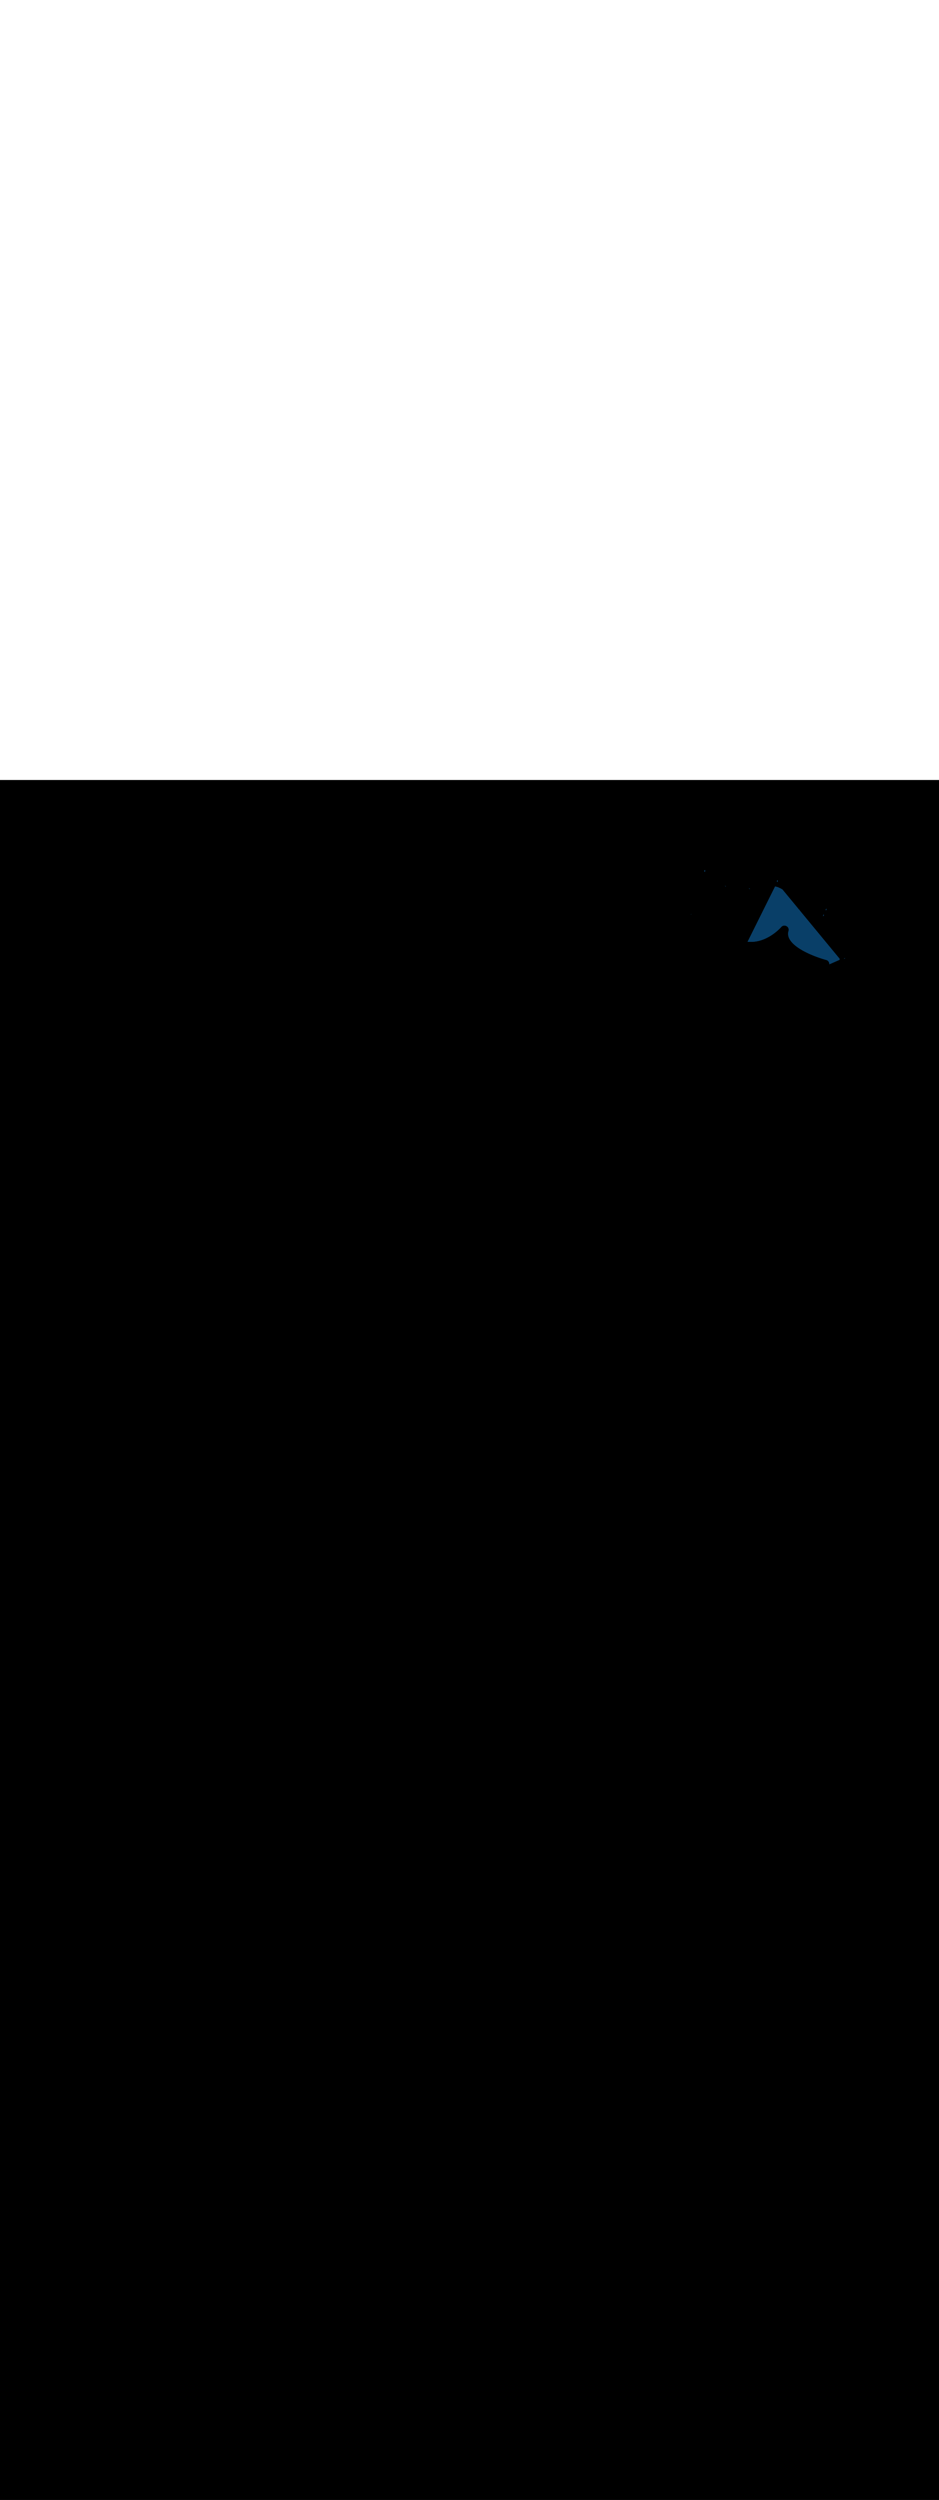 <ns0:svg xmlns:ns0="http://www.w3.org/2000/svg" version="1.1" id="Layer_1" x="0px" y="0px" viewBox="0 0 500 500" style="width: 188px;" xml:space="preserve" data-imageid="navigation-8" imageName="Navigation" class="illustrations_image"><ns0:rect x="0" y="0" width="100%" height="100%" fill="black" /><ns0:g id="highlighted-segment"><ns0:style type="text/css" style="" /><ns0:style type="text/css" style="">
	.st0_navigation-8{fill:#FFFFFF;}
	.st1_navigation-8{fill:#093F68;}
	.st2_navigation-8{fill:#68E1FD;}
	.st3_navigation-8{fill:#70CC40;}
	.st4_navigation-8{fill:#FFBC0E;}
	.st5_navigation-8{fill:#F56132;}
	.st6_navigation-8{fill:#FFC9B0;}
	.st7_navigation-8{fill:#725858;}
</ns0:style><ns0:path class="st1_navigation-8" d="M 368.094 71.199 L 367.821 71.642 L 367.824 71.647 L 367.868 71.622 L 367.91 71.592 L 367.948 71.559 L 367.983 71.521 L 368.014 71.481 L 368.04 71.437 L 368.062 71.391 L 368.079 71.342 L 368.091 71.293 L 368.098 71.242 L 368.1 71.199 L 368.094 71.199 Z M 446.801 95.758 L 446.845 95.736 L 446.885 95.711 L 446.924 95.681 L 446.959 95.648 L 446.991 95.612 L 447.019 95.573 L 447.043 95.531 L 447.064 95.487 L 447.08 95.442 L 447.091 95.395 L 447.098 95.347 L 447.1 95.3 L 447.098 95.251 L 447.09 95.202 L 447.078 95.155 L 447.062 95.108 L 447.04 95.063 L 447.015 95.021 L 446.985 94.982 L 425.795 69.334 L 425.788 69.29 L 425.775 69.243 L 425.757 69.197 L 425.735 69.154 L 425.709 69.112 L 425.679 69.074 L 425.645 69.038 L 425.608 69.006 L 425.568 68.978 L 425.526 68.954 L 425.524 68.953 L 425.523 68.952 L 425.52 68.958 L 425.51 68.988 L 425.442 68.906 L 425.442 68.906 L 425.435 68.901 L 425.427 68.897 L 425.42 68.892 L 425.413 68.887 L 425.406 68.882 L 425.399 68.876 L 425.392 68.871 L 425.385 68.866 L 425.378 68.861 L 425.371 68.855 L 425.364 68.85 L 425.357 68.844 L 425.35 68.838 L 425.343 68.832 L 425.337 68.827 L 425.33 68.821 L 425.323 68.815 L 425.317 68.809 L 425.31 68.802 L 425.304 68.796 L 425.297 68.79 L 425.291 68.783 L 425.284 68.777 L 425.278 68.77 L 425.271 68.764 L 425.265 68.757 L 425.259 68.75 L 425.253 68.743 L 425.247 68.737 L 425.241 68.729 L 425.234 68.722 L 425.228 68.715 L 425.223 68.708 L 425.217 68.701 L 425.211 68.693 L 425.205 68.686 L 425.199 68.678 L 425.194 68.671 L 425.188 68.663 L 425.182 68.655 L 425.177 68.647 L 425.171 68.639 L 425.166 68.631 L 425.161 68.623 L 425.155 68.615 L 425.15 68.607 L 425.145 68.599 L 425.14 68.59 L 425.135 68.582 L 425.13 68.574 L 425.125 68.565 L 425.12 68.556 L 425.115 68.548 L 425.11 68.539 L 425.105 68.53 L 425.101 68.521 L 425.096 68.512 L 425.092 68.503 L 425.087 68.494 L 425.083 68.485 L 425.079 68.476 L 425.074 68.466 L 425.07 68.457 L 425.069 68.455 L 416.64 58.253 L 416.602 58.23 L 416.6 58.228 L 416.526 58.184 L 416.523 58.182 L 416.45 58.138 L 416.447 58.137 L 416.373 58.093 L 416.371 58.092 L 416.297 58.049 L 416.294 58.048 L 416.22 58.005 L 416.218 58.004 L 416.144 57.962 L 416.141 57.961 L 416.067 57.919 L 416.064 57.918 L 415.99 57.877 L 415.987 57.876 L 415.913 57.836 L 415.911 57.834 L 415.836 57.795 L 415.833 57.793 L 415.759 57.754 L 415.756 57.753 L 415.682 57.714 L 415.679 57.713 L 415.604 57.675 L 415.602 57.673 L 415.527 57.636 L 415.524 57.634 L 415.449 57.597 L 415.447 57.596 L 415.372 57.559 L 415.369 57.558 L 415.294 57.522 L 415.291 57.521 L 415.216 57.485 L 415.213 57.484 L 415.138 57.449 L 415.135 57.448 L 415.06 57.413 L 415.057 57.412 L 414.981 57.378 L 414.978 57.377 L 414.913 57.348 L 414.911 57.346 L 414.91 57.346 L 414.898 57.34 L 414.897 57.34 L 414.885 57.333 L 414.884 57.333 L 414.871 57.327 L 414.871 57.327 L 414.858 57.32 L 414.857 57.32 L 414.845 57.314 L 414.844 57.314 L 414.831 57.307 L 414.83 57.307 L 414.818 57.301 L 414.817 57.301 L 414.804 57.295 L 414.803 57.294 L 414.791 57.288 L 414.79 57.288 L 414.777 57.282 L 414.776 57.281 L 414.763 57.275 L 414.762 57.275 L 414.75 57.269 L 414.749 57.268 L 414.736 57.262 L 414.735 57.262 L 414.722 57.256 L 414.721 57.255 L 414.708 57.249 L 414.707 57.249 L 414.694 57.243 L 414.693 57.242 L 414.68 57.236 L 414.679 57.236 L 414.666 57.23 L 414.665 57.23 L 414.651 57.224 L 414.65 57.223 L 414.637 57.217 L 414.636 57.217 L 414.623 57.211 L 414.622 57.211 L 414.609 57.205 L 414.608 57.204 L 414.594 57.198 L 414.593 57.198 L 414.58 57.192 L 414.579 57.192 L 414.565 57.186 L 414.564 57.185 L 414.551 57.179 L 414.55 57.179 L 414.536 57.173 L 414.535 57.173 L 414.521 57.167 L 414.52 57.166 L 414.507 57.161 L 414.506 57.16 L 414.492 57.154 L 414.491 57.154 L 414.477 57.148 L 414.476 57.148 L 414.462 57.142 L 414.461 57.142 L 414.448 57.136 L 414.446 57.135 L 414.433 57.13 L 414.432 57.129 L 414.418 57.124 L 414.417 57.123 L 414.403 57.118 L 414.401 57.117 L 414.387 57.111 L 414.386 57.111 L 414.372 57.105 L 414.371 57.105 L 414.357 57.099 L 414.356 57.099 L 414.342 57.093 L 414.341 57.093 L 414.327 57.087 L 414.326 57.087 L 414.311 57.082 L 414.31 57.081 L 414.296 57.076 L 414.295 57.075 L 414.281 57.07 L 414.28 57.069 L 414.265 57.064 L 414.264 57.063 L 414.25 57.058 L 414.249 57.058 L 414.234 57.052 L 414.233 57.052 L 414.219 57.046 L 414.218 57.046 L 414.203 57.041 L 414.202 57.04 L 414.188 57.035 L 414.186 57.035 L 414.172 57.029 L 414.171 57.029 L 414.156 57.024 L 414.155 57.023 L 414.14 57.018 L 414.139 57.018 L 414.125 57.012 L 414.123 57.012 L 414.109 57.007 L 414.108 57.006 L 414.093 57.001 L 414.092 57.001 L 414.077 56.996 L 414.076 56.995 L 414.061 56.99 L 414.06 56.99 L 414.045 56.985 L 414.044 56.985 L 414.029 56.98 L 414.028 56.979 L 414.013 56.974 L 414.012 56.974 L 413.997 56.969 L 413.996 56.969 L 413.981 56.964 L 413.98 56.963 L 413.965 56.959 L 413.963 56.958 L 413.949 56.953 L 413.947 56.953 L 413.932 56.948 L 413.931 56.948 L 413.916 56.943 L 413.915 56.943 L 413.9 56.938 L 413.898 56.938 L 413.884 56.933 L 413.882 56.933 L 413.867 56.928 L 413.866 56.928 L 413.851 56.923 L 413.849 56.923 L 413.834 56.918 L 413.833 56.918 L 413.818 56.914 L 413.817 56.913 L 413.802 56.909 L 413.8 56.908 L 413.785 56.904 L 413.784 56.904 L 413.769 56.899 L 413.767 56.899 L 413.752 56.895 L 413.751 56.894 L 413.736 56.89 L 413.734 56.89 L 413.719 56.886 L 413.717 56.885 L 413.702 56.881 L 413.701 56.881 L 413.686 56.877 L 413.684 56.876 L 413.669 56.872 L 413.667 56.872 L 413.652 56.868 L 413.651 56.868 L 413.636 56.864 L 413.634 56.863 L 413.619 56.859 L 413.617 56.859 L 413.602 56.855 L 413.6 56.855 L 413.585 56.851 L 413.584 56.851 L 413.568 56.847 L 413.567 56.847 L 413.552 56.843 L 413.55 56.843 L 413.535 56.839 L 413.533 56.839 L 413.518 56.835 L 413.516 56.835 L 413.501 56.832 L 413.499 56.831 L 413.484 56.828 L 413.482 56.827 L 413.467 56.824 L 413.465 56.824 L 413.45 56.82 L 413.448 56.82 L 413.433 56.817 L 413.431 56.816 L 413.422 56.815 L 413.326 56.786 L 413.321 56.784 L 413.202 56.75 L 413.197 56.748 L 413.078 56.715 L 413.073 56.714 L 412.954 56.681 L 412.949 56.68 L 412.829 56.649 L 412.824 56.648 L 412.731 56.625 L 398.07 86.074 L 398.259 86.078 L 398.8 86.088 L 399.348 86.096 L 399.9 86.1 L 400.179 86.098 L 400.456 86.091 L 400.731 86.079 L 401.005 86.063 L 401.278 86.043 L 401.548 86.018 L 401.817 85.989 L 402.085 85.956 L 402.351 85.919 L 402.615 85.878 L 402.877 85.833 L 403.137 85.785 L 403.396 85.733 L 403.653 85.677 L 403.908 85.618 L 404.162 85.556 L 404.413 85.49 L 404.662 85.421 L 404.91 85.349 L 405.156 85.274 L 405.399 85.197 L 405.641 85.116 L 405.881 85.033 L 406.118 84.947 L 406.353 84.859 L 406.587 84.768 L 406.818 84.675 L 407.047 84.579 L 407.274 84.482 L 407.498 84.383 L 407.721 84.281 L 407.941 84.178 L 408.158 84.073 L 408.374 83.966 L 408.587 83.858 L 408.797 83.749 L 409.005 83.638 L 409.211 83.525 L 409.414 83.412 L 409.615 83.298 L 409.813 83.182 L 410.009 83.066 L 410.202 82.949 L 410.392 82.831 L 410.58 82.713 L 410.765 82.594 L 410.948 82.475 L 411.127 82.355 L 411.304 82.235 L 411.478 82.116 L 411.65 81.996 L 411.818 81.876 L 411.984 81.757 L 412.146 81.638 L 412.306 81.519 L 412.463 81.4 L 412.617 81.283 L 412.767 81.166 L 412.915 81.049 L 413.06 80.934 L 413.201 80.82 L 413.34 80.706 L 413.475 80.594 L 413.607 80.484 L 413.736 80.374 L 413.862 80.266 L 413.984 80.16 L 414.104 80.055 L 414.22 79.952 L 414.332 79.851 L 414.441 79.752 L 414.547 79.655 L 414.649 79.56 L 414.748 79.467 L 414.844 79.377 L 414.936 79.289 L 415.024 79.204 L 415.109 79.121 L 415.19 79.041 L 415.268 78.964 L 415.342 78.89 L 415.412 78.819 L 415.479 78.751 L 415.542 78.686 L 415.601 78.625 L 415.657 78.567 L 415.708 78.512 L 415.756 78.462 L 415.8 78.415 L 415.841 78.371 L 415.877 78.332 L 415.909 78.297 L 415.938 78.265 L 415.963 78.238 L 415.984 78.215 L 416.001 78.196 L 416.014 78.181 L 416.016 78.179 L 416.025 78.169 L 416.029 78.165 L 416.041 78.15 L 416.047 78.144 L 416.066 78.123 L 416.071 78.117 L 416.09 78.097 L 416.096 78.091 L 416.115 78.071 L 416.121 78.065 L 416.141 78.045 L 416.147 78.039 L 416.167 78.02 L 416.173 78.014 L 416.193 77.996 L 416.199 77.99 L 416.219 77.972 L 416.225 77.966 L 416.246 77.948 L 416.252 77.943 L 416.273 77.925 L 416.28 77.92 L 416.301 77.902 L 416.307 77.897 L 416.329 77.88 L 416.335 77.875 L 416.357 77.858 L 416.363 77.853 L 416.385 77.837 L 416.392 77.832 L 416.414 77.817 L 416.421 77.812 L 416.443 77.797 L 416.45 77.792 L 416.473 77.777 L 416.48 77.772 L 416.502 77.758 L 416.509 77.753 L 416.532 77.739 L 416.539 77.735 L 416.563 77.721 L 416.57 77.717 L 416.593 77.704 L 416.6 77.7 L 416.624 77.687 L 416.631 77.683 L 416.655 77.67 L 416.662 77.666 L 416.686 77.654 L 416.693 77.65 L 416.718 77.639 L 416.725 77.635 L 416.749 77.624 L 416.757 77.62 L 416.781 77.609 L 416.789 77.606 L 416.813 77.595 L 416.821 77.592 L 416.846 77.582 L 416.853 77.579 L 416.878 77.569 L 416.886 77.566 L 416.911 77.557 L 416.919 77.554 L 416.944 77.545 L 416.951 77.542 L 416.977 77.534 L 416.985 77.531 L 417.01 77.523 L 417.018 77.521 L 417.044 77.513 L 417.051 77.511 L 417.077 77.503 L 417.085 77.501 L 417.111 77.494 L 417.119 77.492 L 417.145 77.485 L 417.153 77.484 L 417.179 77.477 L 417.187 77.476 L 417.213 77.47 L 417.221 77.468 L 417.248 77.463 L 417.255 77.462 L 417.282 77.457 L 417.29 77.455 L 417.316 77.451 L 417.324 77.449 L 417.351 77.445 L 417.359 77.444 L 417.386 77.441 L 417.394 77.44 L 417.421 77.436 L 417.429 77.436 L 417.456 77.433 L 417.464 77.432 L 417.491 77.43 L 417.499 77.429 L 417.526 77.427 L 417.534 77.427 L 417.561 77.425 L 417.569 77.425 L 417.596 77.424 L 417.604 77.423 L 417.631 77.423 L 417.639 77.423 L 417.667 77.422 L 417.675 77.422 L 417.702 77.423 L 417.71 77.423 L 417.737 77.423 L 417.745 77.424 L 417.773 77.425 L 417.781 77.425 L 417.808 77.427 L 417.816 77.427 L 417.844 77.429 L 417.852 77.43 L 417.879 77.432 L 417.887 77.433 L 417.915 77.436 L 417.923 77.436 L 417.95 77.44 L 417.958 77.441 L 417.986 77.444 L 417.993 77.446 L 418.021 77.45 L 418.029 77.451 L 418.057 77.456 L 418.064 77.457 L 418.092 77.462 L 418.1 77.463 L 418.127 77.469 L 418.135 77.47 L 418.163 77.476 L 418.17 77.478 L 418.198 77.485 L 418.205 77.486 L 418.233 77.493 L 418.241 77.495 L 418.268 77.503 L 418.276 77.505 L 418.303 77.512 L 418.311 77.515 L 418.338 77.523 L 418.346 77.525 L 418.373 77.534 L 418.381 77.536 L 418.408 77.545 L 418.415 77.548 L 418.443 77.557 L 418.45 77.56 L 418.477 77.57 L 418.484 77.573 L 418.512 77.583 L 418.519 77.586 L 418.546 77.597 L 418.553 77.6 L 418.58 77.612 L 418.587 77.615 L 418.614 77.627 L 418.621 77.63 L 418.648 77.642 L 418.655 77.646 L 418.682 77.658 L 418.689 77.662 L 418.716 77.675 L 418.723 77.679 L 418.749 77.693 L 418.756 77.696 L 418.782 77.71 L 418.789 77.714 L 418.815 77.729 L 418.822 77.733 L 418.848 77.748 L 418.855 77.752 L 418.881 77.768 L 418.888 77.772 L 418.914 77.788 L 418.92 77.792 L 418.946 77.809 L 418.952 77.813 L 418.978 77.83 L 418.984 77.834 L 419.01 77.852 L 419.016 77.856 L 419.042 77.874 L 419.048 77.879 L 419.073 77.897 L 419.079 77.902 L 419.104 77.921 L 419.11 77.926 L 419.135 77.945 L 419.141 77.95 L 419.166 77.97 L 419.172 77.975 L 419.196 77.995 L 419.202 78 L 419.221 78.016 L 419.23 78.024 L 419.235 78.028 L 419.25 78.04 L 419.255 78.045 L 419.27 78.057 L 419.275 78.062 L 419.289 78.074 L 419.294 78.079 L 419.309 78.092 L 419.313 78.096 L 419.328 78.109 L 419.332 78.114 L 419.346 78.127 L 419.351 78.132 L 419.365 78.145 L 419.369 78.15 L 419.383 78.163 L 419.388 78.168 L 419.401 78.182 L 419.406 78.187 L 419.419 78.2 L 419.423 78.205 L 419.436 78.219 L 419.441 78.224 L 419.453 78.238 L 419.458 78.243 L 419.47 78.258 L 419.475 78.263 L 419.487 78.277 L 419.491 78.282 L 419.503 78.297 L 419.507 78.302 L 419.519 78.317 L 419.523 78.322 L 419.535 78.337 L 419.539 78.342 L 419.551 78.357 L 419.555 78.362 L 419.566 78.378 L 419.57 78.383 L 419.581 78.398 L 419.585 78.403 L 419.596 78.419 L 419.6 78.424 L 419.611 78.44 L 419.614 78.445 L 419.625 78.461 L 419.628 78.467 L 419.639 78.483 L 419.642 78.488 L 419.652 78.504 L 419.656 78.509 L 419.666 78.526 L 419.669 78.531 L 419.679 78.548 L 419.682 78.553 L 419.692 78.57 L 419.695 78.575 L 419.704 78.592 L 419.707 78.597 L 419.717 78.614 L 419.72 78.619 L 419.729 78.636 L 419.731 78.642 L 419.74 78.659 L 419.743 78.665 L 419.752 78.682 L 419.755 78.687 L 419.763 78.705 L 419.766 78.71 L 419.774 78.728 L 419.776 78.733 L 419.784 78.751 L 419.787 78.756 L 419.795 78.774 L 419.797 78.78 L 419.805 78.797 L 419.807 78.803 L 419.815 78.821 L 419.817 78.826 L 419.824 78.845 L 419.826 78.85 L 419.833 78.868 L 419.835 78.874 L 419.842 78.892 L 419.844 78.898 L 419.851 78.916 L 419.853 78.922 L 419.859 78.94 L 419.861 78.946 L 419.867 78.964 L 419.869 78.97 L 419.875 78.989 L 419.877 78.994 L 419.882 79.013 L 419.884 79.019 L 419.89 79.038 L 419.891 79.043 L 419.897 79.062 L 419.898 79.068 L 419.903 79.087 L 419.905 79.093 L 419.91 79.112 L 419.911 79.117 L 419.916 79.137 L 419.917 79.142 L 419.921 79.161 L 419.923 79.167 L 419.927 79.187 L 419.928 79.192 L 419.932 79.212 L 419.933 79.217 L 419.937 79.237 L 419.938 79.242 L 419.942 79.262 L 419.943 79.268 L 419.946 79.287 L 419.947 79.293 L 419.95 79.313 L 419.951 79.319 L 419.954 79.338 L 419.955 79.344 L 419.957 79.364 L 419.958 79.37 L 419.961 79.39 L 419.961 79.395 L 419.963 79.415 L 419.964 79.421 L 419.966 79.441 L 419.967 79.447 L 419.968 79.467 L 419.969 79.472 L 419.97 79.493 L 419.971 79.498 L 419.972 79.519 L 419.973 79.524 L 419.974 79.544 L 419.974 79.55 L 419.975 79.571 L 419.975 79.576 L 419.976 79.597 L 419.976 79.602 L 419.976 79.623 L 419.976 79.628 L 419.977 79.649 L 419.977 79.654 L 419.977 79.675 L 419.977 79.681 L 419.976 79.701 L 419.976 79.707 L 419.976 79.727 L 419.976 79.733 L 419.975 79.754 L 419.975 79.759 L 419.974 79.78 L 419.973 79.785 L 419.972 79.806 L 419.972 79.812 L 419.971 79.833 L 419.97 79.838 L 419.968 79.859 L 419.968 79.864 L 419.966 79.885 L 419.966 79.891 L 419.964 79.912 L 419.963 79.917 L 419.961 79.938 L 419.96 79.944 L 419.957 79.965 L 419.957 79.97 L 419.954 79.991 L 419.953 79.997 L 419.95 80.018 L 419.949 80.023 L 419.946 80.044 L 419.945 80.049 L 419.942 80.071 L 419.941 80.076 L 419.937 80.097 L 419.936 80.102 L 419.932 80.123 L 419.931 80.129 L 419.927 80.15 L 419.926 80.155 L 419.921 80.176 L 419.92 80.182 L 419.915 80.203 L 419.914 80.208 L 419.909 80.229 L 419.908 80.234 L 419.903 80.256 L 419.901 80.261 L 419.896 80.282 L 419.895 80.287 L 419.889 80.308 L 419.887 80.314 L 419.881 80.335 L 419.881 80.335 L 419.878 80.347 L 419.864 80.393 L 419.851 80.437 L 419.838 80.481 L 419.826 80.525 L 419.814 80.569 L 419.803 80.614 L 419.792 80.658 L 419.781 80.702 L 419.771 80.746 L 419.762 80.791 L 419.753 80.835 L 419.744 80.88 L 419.736 80.924 L 419.728 80.969 L 419.72 81.013 L 419.713 81.058 L 419.707 81.102 L 419.7 81.147 L 419.695 81.192 L 419.689 81.236 L 419.684 81.281 L 419.68 81.326 L 419.675 81.371 L 419.672 81.415 L 419.668 81.46 L 419.665 81.505 L 419.663 81.55 L 419.66 81.595 L 419.659 81.639 L 419.657 81.684 L 419.656 81.729 L 419.656 81.774 L 419.656 81.819 L 419.656 81.863 L 419.656 81.908 L 419.657 81.953 L 419.659 81.998 L 419.66 82.042 L 419.663 82.087 L 419.665 82.132 L 419.668 82.177 L 419.671 82.221 L 419.675 82.266 L 419.679 82.311 L 419.683 82.355 L 419.688 82.4 L 419.693 82.444 L 419.699 82.489 L 419.705 82.533 L 419.711 82.578 L 419.717 82.622 L 419.724 82.666 L 419.732 82.711 L 419.739 82.755 L 419.747 82.799 L 419.756 82.843 L 419.765 82.887 L 419.774 82.931 L 419.783 82.975 L 419.793 83.019 L 419.803 83.063 L 419.814 83.106 L 419.825 83.15 L 419.836 83.194 L 419.848 83.237 L 419.859 83.281 L 419.872 83.324 L 419.884 83.367 L 419.897 83.41 L 419.91 83.453 L 419.924 83.496 L 419.938 83.539 L 419.952 83.582 L 419.967 83.625 L 419.982 83.667 L 419.997 83.71 L 420.013 83.752 L 420.029 83.795 L 420.045 83.837 L 420.061 83.879 L 420.078 83.921 L 420.095 83.962 L 420.113 84.004 L 420.131 84.046 L 420.149 84.087 L 420.167 84.128 L 420.186 84.17 L 420.205 84.211 L 420.224 84.251 L 420.244 84.292 L 420.264 84.333 L 420.284 84.373 L 420.305 84.413 L 420.326 84.454 L 420.347 84.494 L 420.368 84.533 L 420.39 84.573 L 420.412 84.613 L 420.434 84.651 L 420.553 84.857 L 420.678 85.058 L 420.809 85.257 L 420.947 85.456 L 421.092 85.653 L 421.243 85.849 L 421.4 86.044 L 421.563 86.237 L 421.732 86.429 L 421.907 86.62 L 422.088 86.809 L 422.274 86.997 L 422.465 87.183 L 422.661 87.367 L 422.862 87.55 L 423.069 87.732 L 423.279 87.912 L 423.494 88.09 L 423.714 88.267 L 423.937 88.441 L 424.165 88.615 L 424.396 88.786 L 424.631 88.956 L 424.869 89.123 L 425.11 89.29 L 425.355 89.454 L 425.602 89.616 L 425.852 89.777 L 426.105 89.936 L 426.36 90.092 L 426.617 90.247 L 426.876 90.4 L 427.137 90.551 L 427.4 90.7 L 427.665 90.848 L 427.93 90.993 L 428.197 91.136 L 428.465 91.277 L 428.734 91.417 L 429.003 91.554 L 429.273 91.689 L 429.543 91.822 L 429.814 91.953 L 430.084 92.082 L 430.354 92.209 L 430.624 92.334 L 430.893 92.457 L 431.162 92.577 L 431.429 92.696 L 431.696 92.812 L 431.961 92.926 L 432.225 93.039 L 432.487 93.149 L 432.748 93.256 L 433.007 93.362 L 433.263 93.465 L 433.518 93.567 L 433.77 93.666 L 434.019 93.762 L 434.266 93.857 L 434.51 93.949 L 434.75 94.039 L 434.988 94.127 L 435.222 94.213 L 435.452 94.296 L 435.679 94.377 L 435.901 94.456 L 436.12 94.532 L 436.334 94.606 L 436.544 94.678 L 436.749 94.748 L 436.949 94.815 L 437.145 94.88 L 437.335 94.942 L 437.52 95.002 L 437.699 95.06 L 437.873 95.115 L 438.041 95.168 L 438.203 95.219 L 438.359 95.267 L 438.508 95.313 L 438.651 95.356 L 438.788 95.397 L 438.917 95.436 L 439.039 95.472 L 439.155 95.505 L 439.263 95.537 L 439.363 95.565 L 439.456 95.591 L 439.54 95.615 L 439.617 95.636 L 439.685 95.655 L 439.745 95.671 L 439.796 95.684 L 439.837 95.695 L 439.869 95.703 L 439.889 95.708 L 439.902 95.711 L 439.902 95.711 L 439.925 95.716 L 439.949 95.722 L 439.955 95.724 L 439.979 95.73 L 439.986 95.732 L 440.01 95.739 L 440.016 95.741 L 440.04 95.748 L 440.046 95.75 L 440.07 95.757 L 440.076 95.76 L 440.1 95.767 L 440.106 95.769 L 440.129 95.777 L 440.136 95.78 L 440.159 95.788 L 440.165 95.79 L 440.188 95.799 L 440.194 95.802 L 440.217 95.81 L 440.223 95.813 L 440.245 95.822 L 440.252 95.825 L 440.274 95.834 L 440.28 95.837 L 440.302 95.847 L 440.308 95.85 L 440.33 95.86 L 440.336 95.862 L 440.358 95.873 L 440.364 95.876 L 440.385 95.886 L 440.391 95.889 L 440.412 95.9 L 440.419 95.903 L 440.439 95.914 L 440.446 95.918 L 440.466 95.929 L 440.472 95.932 L 440.493 95.944 L 440.499 95.947 L 440.519 95.959 L 440.525 95.963 L 440.545 95.975 L 440.551 95.979 L 440.571 95.991 L 440.577 95.995 L 440.596 96.007 L 440.602 96.011 L 440.621 96.024 L 440.627 96.028 L 440.646 96.041 L 440.652 96.045 L 440.671 96.058 L 440.677 96.062 L 440.695 96.075 L 440.701 96.08 L 440.719 96.093 L 440.725 96.098 L 440.743 96.112 L 440.749 96.116 L 440.767 96.13 L 440.772 96.134 L 440.79 96.149 L 440.795 96.153 L 440.813 96.168 L 440.818 96.172 L 440.836 96.187 L 440.841 96.192 L 440.858 96.207 L 440.863 96.212 L 440.88 96.227 L 440.885 96.232 L 440.902 96.247 L 440.907 96.252 L 440.923 96.268 L 440.928 96.272 L 440.944 96.288 L 440.949 96.293 L 440.965 96.31 L 440.97 96.314 L 440.986 96.331 L 440.991 96.336 L 441.006 96.352 L 441.011 96.357 L 441.026 96.374 L 441.031 96.379 L 441.046 96.396 L 441.05 96.402 L 441.065 96.419 L 441.069 96.424 L 441.084 96.441 L 441.088 96.447 L 441.103 96.464 L 441.107 96.469 L 441.121 96.487 L 441.125 96.493 L 441.139 96.511 L 441.143 96.516 L 441.157 96.534 L 441.161 96.54 L 441.174 96.558 L 441.178 96.563 L 441.191 96.582 L 441.195 96.587 L 441.208 96.606 L 441.212 96.612 L 441.224 96.631 L 441.228 96.636 L 441.24 96.655 L 441.244 96.661 L 441.256 96.68 L 441.26 96.686 L 441.272 96.705 L 441.275 96.711 L 441.287 96.73 L 441.29 96.736 L 441.301 96.756 L 441.305 96.762 L 441.316 96.782 L 441.319 96.787 L 441.33 96.807 L 441.333 96.813 L 441.344 96.833 L 441.347 96.839 L 441.357 96.86 L 441.36 96.866 L 441.37 96.886 L 441.373 96.892 L 441.383 96.913 L 441.386 96.919 L 441.395 96.939 L 441.398 96.945 L 441.407 96.966 L 441.41 96.972 L 441.419 96.993 L 441.421 96.999 L 441.43 97.021 L 441.432 97.027 L 441.441 97.048 L 441.443 97.054 L 441.452 97.076 L 441.454 97.082 L 441.462 97.103 L 441.464 97.109 L 441.472 97.131 L 441.474 97.137 L 441.481 97.159 L 441.483 97.165 L 441.49 97.187 L 441.492 97.194 L 441.499 97.216 L 441.501 97.222 L 441.508 97.244 L 441.509 97.25 L 441.516 97.273 L 441.517 97.279 L 441.523 97.301 L 441.525 97.308 L 441.531 97.33 L 441.532 97.336 L 441.538 97.359 L 441.539 97.365 L 441.544 97.388 L 441.546 97.394 L 441.551 97.417 L 441.552 97.424 L 441.557 97.447 L 441.558 97.453 L 441.562 97.476 L 441.563 97.482 L 441.567 97.506 L 441.568 97.512 L 441.572 97.535 L 441.573 97.541 L 441.576 97.565 L 441.577 97.571 L 441.58 97.595 L 441.581 97.601 L 441.584 97.624 L 441.585 97.631 L 441.587 97.654 L 441.588 97.661 L 441.59 97.684 L 441.591 97.691 L 441.593 97.715 L 441.593 97.721 L 441.595 97.745 L 441.595 97.751 L 441.597 97.775 L 441.597 97.781 L 441.598 97.805 L 441.598 97.812 L 441.599 97.836 L 441.599 97.842 L 441.6 97.866 L 441.6 97.873 L 441.6 97.897 L 441.6 97.897 L 441.6 97.904 L 441.599 98.019 L 441.599 98.046 L 446.801 95.758 Z M 438.51 71.515 L 438.235 72.393 L 438.236 72.399 L 438.283 72.393 L 438.331 72.383 L 438.376 72.368 L 438.421 72.349 L 438.463 72.325 L 438.503 72.298 L 438.54 72.267 L 438.573 72.233 L 438.604 72.195 L 438.63 72.155 L 438.653 72.112 L 438.671 72.068 L 438.685 72.022 L 438.694 71.974 L 438.699 71.926 L 438.7 71.878 L 438.695 71.83 L 438.686 71.783 L 438.672 71.736 L 438.655 71.692 L 438.632 71.649 L 438.606 71.608 L 438.576 71.571 L 438.543 71.536 L 438.513 71.511 L 438.51 71.515 Z M 449.5 95.201 L 449.506 95.201 L 450.056 94.709 L 450.056 94.703 L 450.007 94.7 L 449.958 94.702 L 449.909 94.708 L 449.861 94.72 L 449.814 94.736 L 449.769 94.757 L 449.726 94.782 L 449.686 94.811 L 449.649 94.844 L 449.616 94.88 L 449.586 94.92 L 449.56 94.962 L 449.539 95.007 L 449.522 95.053 L 449.51 95.101 L 449.503 95.15 L 449.5 95.199 L 449.5 95.2 L 449.5 95.201 Z M 439.887 69.39 L 439.891 69.385 L 440.175 68.507 L 440.175 68.501 L 440.127 68.505 L 440.08 68.515 L 440.034 68.528 L 439.989 68.547 L 439.947 68.569 L 439.907 68.595 L 439.869 68.625 L 439.835 68.659 L 439.803 68.695 L 439.776 68.735 L 439.753 68.777 L 439.733 68.821 L 439.718 68.867 L 439.708 68.914 L 439.702 68.961 L 439.7 69.009 L 439.703 69.057 L 439.711 69.105 L 439.723 69.151 L 439.74 69.196 L 439.761 69.24 L 439.786 69.281 L 439.815 69.319 L 439.848 69.355 L 439.883 69.387 L 439.885 69.388 L 439.887 69.39 Z M 414.059 54.28 L 414.061 54.274 L 414.139 53.31 L 414.138 53.304 L 414.089 53.313 L 414.041 53.326 L 413.994 53.344 L 413.95 53.367 L 413.908 53.394 L 413.869 53.425 L 413.833 53.46 L 413.801 53.498 L 413.773 53.54 L 413.749 53.583 L 413.73 53.629 L 413.715 53.677 L 413.706 53.726 L 413.701 53.776 L 413.701 53.826 L 413.706 53.875 L 413.716 53.924 L 413.73 53.972 L 413.75 54.018 L 413.774 54.061 L 413.802 54.103 L 413.834 54.141 L 413.87 54.176 L 413.909 54.207 L 413.951 54.234 L 413.995 54.256 L 414.042 54.274 L 414.051 54.277 L 414.059 54.28 Z M 386.56 56.692 L 386.106 56.2 L 386.1 56.2 L 386.102 56.25 L 386.11 56.299 L 386.122 56.347 L 386.139 56.394 L 386.161 56.439 L 386.187 56.482 L 386.217 56.522 L 386.251 56.558 L 386.288 56.591 L 386.329 56.62 L 386.372 56.645 L 386.418 56.666 L 386.465 56.681 L 386.514 56.692 L 386.559 56.698 L 386.56 56.692 Z M 375.42 48.894 L 375.421 48.888 L 375.479 47.907 L 375.479 47.9 L 375.431 47.905 L 375.383 47.914 L 375.336 47.928 L 375.291 47.946 L 375.247 47.969 L 375.207 47.995 L 375.168 48.026 L 375.134 48.06 L 375.102 48.097 L 375.075 48.137 L 375.051 48.18 L 375.032 48.225 L 375.017 48.271 L 375.007 48.319 L 375.001 48.367 L 375 48.416 L 375.004 48.465 L 375.013 48.513 L 375.026 48.56 L 375.044 48.605 L 375.066 48.649 L 375.092 48.69 L 375.123 48.728 L 375.156 48.763 L 375.193 48.795 L 375.233 48.823 L 375.276 48.847 L 375.321 48.867 L 375.367 48.882 L 375.414 48.893 L 375.417 48.893 L 375.42 48.894 Z M 374.175 49.321 L 373.973 49.462 L 373.976 49.468 L 374.024 49.447 L 374.07 49.421 L 374.113 49.39 L 374.153 49.354 L 374.18 49.324 L 374.175 49.321 Z M 401.203 57.116 L 401.254 57.108 L 401.253 57.102 L 401.216 57.107 L 401.202 57.11 L 401.203 57.116 Z M 398.745 57.609 L 399.294 58.1 L 399.3 58.1 L 399.298 58.05 L 399.29 58.001 L 399.278 57.953 L 399.261 57.906 L 399.239 57.861 L 399.213 57.819 L 399.183 57.779 L 399.15 57.743 L 399.112 57.71 L 399.072 57.68 L 399.029 57.655 L 398.984 57.635 L 398.936 57.619 L 398.888 57.608 L 398.839 57.601 L 398.789 57.6 L 398.744 57.603 L 398.745 57.609 Z M 386.345 59.102 L 386.344 59.108 L 386.361 59.11 L 386.362 59.104 L 386.348 59.102 L 386.346 59.102 L 386.345 59.102 Z M 370.6 71.012 L 370.606 71.012 L 370.606 71 L 370.6 71 L 370.6 71.001 L 370.6 71.006 L 370.6 71.012 Z" id="element_56" style="" /><ns0:path class="st1_navigation-8" d="M 368.094 71.199 L 367.821 71.642 L 367.824 71.647 L 367.868 71.622 L 367.91 71.592 L 367.948 71.559 L 367.983 71.521 L 368.014 71.481 L 368.04 71.437 L 368.062 71.391 L 368.079 71.342 L 368.091 71.293 L 368.098 71.242 L 368.1 71.199 L 368.094 71.199 Z M 446.801 95.758 L 446.845 95.736 L 446.885 95.711 L 446.924 95.681 L 446.959 95.648 L 446.991 95.612 L 447.019 95.573 L 447.043 95.531 L 447.064 95.487 L 447.08 95.442 L 447.091 95.395 L 447.098 95.347 L 447.1 95.3 L 447.098 95.251 L 447.09 95.202 L 447.078 95.155 L 447.062 95.108 L 447.04 95.063 L 447.015 95.021 L 446.985 94.982 L 425.795 69.334 L 425.788 69.29 L 425.775 69.243 L 425.757 69.197 L 425.735 69.154 L 425.709 69.112 L 425.679 69.074 L 425.645 69.038 L 425.608 69.006 L 425.568 68.978 L 425.526 68.954 L 425.524 68.953 L 425.523 68.952 L 425.52 68.958 L 425.51 68.988 L 425.442 68.906 L 425.442 68.906 L 425.435 68.901 L 425.427 68.897 L 425.42 68.892 L 425.413 68.887 L 425.406 68.882 L 425.399 68.876 L 425.392 68.871 L 425.385 68.866 L 425.378 68.861 L 425.371 68.855 L 425.364 68.85 L 425.357 68.844 L 425.35 68.838 L 425.343 68.832 L 425.337 68.827 L 425.33 68.821 L 425.323 68.815 L 425.317 68.809 L 425.31 68.802 L 425.304 68.796 L 425.297 68.79 L 425.291 68.783 L 425.284 68.777 L 425.278 68.77 L 425.271 68.764 L 425.265 68.757 L 425.259 68.75 L 425.253 68.743 L 425.247 68.737 L 425.241 68.729 L 425.234 68.722 L 425.228 68.715 L 425.223 68.708 L 425.217 68.701 L 425.211 68.693 L 425.205 68.686 L 425.199 68.678 L 425.194 68.671 L 425.188 68.663 L 425.182 68.655 L 425.177 68.647 L 425.171 68.639 L 425.166 68.631 L 425.161 68.623 L 425.155 68.615 L 425.15 68.607 L 425.145 68.599 L 425.14 68.59 L 425.135 68.582 L 425.13 68.574 L 425.125 68.565 L 425.12 68.556 L 425.115 68.548 L 425.11 68.539 L 425.105 68.53 L 425.101 68.521 L 425.096 68.512 L 425.092 68.503 L 425.087 68.494 L 425.083 68.485 L 425.079 68.476 L 425.074 68.466 L 425.07 68.457 L 425.069 68.455 L 416.64 58.253 L 416.602 58.23 L 416.6 58.228 L 416.526 58.184 L 416.523 58.182 L 416.45 58.138 L 416.447 58.137 L 416.373 58.093 L 416.371 58.092 L 416.297 58.049 L 416.294 58.048 L 416.22 58.005 L 416.218 58.004 L 416.144 57.962 L 416.141 57.961 L 416.067 57.919 L 416.064 57.918 L 415.99 57.877 L 415.987 57.876 L 415.913 57.836 L 415.911 57.834 L 415.836 57.795 L 415.833 57.793 L 415.759 57.754 L 415.756 57.753 L 415.682 57.714 L 415.679 57.713 L 415.604 57.675 L 415.602 57.673 L 415.527 57.636 L 415.524 57.634 L 415.449 57.597 L 415.447 57.596 L 415.372 57.559 L 415.369 57.558 L 415.294 57.522 L 415.291 57.521 L 415.216 57.485 L 415.213 57.484 L 415.138 57.449 L 415.135 57.448 L 415.06 57.413 L 415.057 57.412 L 414.981 57.378 L 414.978 57.377 L 414.913 57.348 L 414.911 57.346 L 414.91 57.346 L 414.898 57.34 L 414.897 57.34 L 414.885 57.333 L 414.884 57.333 L 414.871 57.327 L 414.871 57.327 L 414.858 57.32 L 414.857 57.32 L 414.845 57.314 L 414.844 57.314 L 414.831 57.307 L 414.83 57.307 L 414.818 57.301 L 414.817 57.301 L 414.804 57.295 L 414.803 57.294 L 414.791 57.288 L 414.79 57.288 L 414.777 57.282 L 414.776 57.281 L 414.763 57.275 L 414.762 57.275 L 414.75 57.269 L 414.749 57.268 L 414.736 57.262 L 414.735 57.262 L 414.722 57.256 L 414.721 57.255 L 414.708 57.249 L 414.707 57.249 L 414.694 57.243 L 414.693 57.242 L 414.68 57.236 L 414.679 57.236 L 414.666 57.23 L 414.665 57.23 L 414.651 57.224 L 414.65 57.223 L 414.637 57.217 L 414.636 57.217 L 414.623 57.211 L 414.622 57.211 L 414.609 57.205 L 414.608 57.204 L 414.594 57.198 L 414.593 57.198 L 414.58 57.192 L 414.579 57.192 L 414.565 57.186 L 414.564 57.185 L 414.551 57.179 L 414.55 57.179 L 414.536 57.173 L 414.535 57.173 L 414.521 57.167 L 414.52 57.166 L 414.507 57.161 L 414.506 57.16 L 414.492 57.154 L 414.491 57.154 L 414.477 57.148 L 414.476 57.148 L 414.462 57.142 L 414.461 57.142 L 414.448 57.136 L 414.446 57.135 L 414.433 57.13 L 414.432 57.129 L 414.418 57.124 L 414.417 57.123 L 414.403 57.118 L 414.401 57.117 L 414.387 57.111 L 414.386 57.111 L 414.372 57.105 L 414.371 57.105 L 414.357 57.099 L 414.356 57.099 L 414.342 57.093 L 414.341 57.093 L 414.327 57.087 L 414.326 57.087 L 414.311 57.082 L 414.31 57.081 L 414.296 57.076 L 414.295 57.075 L 414.281 57.07 L 414.28 57.069 L 414.265 57.064 L 414.264 57.063 L 414.25 57.058 L 414.249 57.058 L 414.234 57.052 L 414.233 57.052 L 414.219 57.046 L 414.218 57.046 L 414.203 57.041 L 414.202 57.04 L 414.188 57.035 L 414.186 57.035 L 414.172 57.029 L 414.171 57.029 L 414.156 57.024 L 414.155 57.023 L 414.14 57.018 L 414.139 57.018 L 414.125 57.012 L 414.123 57.012 L 414.109 57.007 L 414.108 57.006 L 414.093 57.001 L 414.092 57.001 L 414.077 56.996 L 414.076 56.995 L 414.061 56.99 L 414.06 56.99 L 414.045 56.985 L 414.044 56.985 L 414.029 56.98 L 414.028 56.979 L 414.013 56.974 L 414.012 56.974 L 413.997 56.969 L 413.996 56.969 L 413.981 56.964 L 413.98 56.963 L 413.965 56.959 L 413.963 56.958 L 413.949 56.953 L 413.947 56.953 L 413.932 56.948 L 413.931 56.948 L 413.916 56.943 L 413.915 56.943 L 413.9 56.938 L 413.898 56.938 L 413.884 56.933 L 413.882 56.933 L 413.867 56.928 L 413.866 56.928 L 413.851 56.923 L 413.849 56.923 L 413.834 56.918 L 413.833 56.918 L 413.818 56.914 L 413.817 56.913 L 413.802 56.909 L 413.8 56.908 L 413.785 56.904 L 413.784 56.904 L 413.769 56.899 L 413.767 56.899 L 413.752 56.895 L 413.751 56.894 L 413.736 56.89 L 413.734 56.89 L 413.719 56.886 L 413.717 56.885 L 413.702 56.881 L 413.701 56.881 L 413.686 56.877 L 413.684 56.876 L 413.669 56.872 L 413.667 56.872 L 413.652 56.868 L 413.651 56.868 L 413.636 56.864 L 413.634 56.863 L 413.619 56.859 L 413.617 56.859 L 413.602 56.855 L 413.6 56.855 L 413.585 56.851 L 413.584 56.851 L 413.568 56.847 L 413.567 56.847 L 413.552 56.843 L 413.55 56.843 L 413.535 56.839 L 413.533 56.839 L 413.518 56.835 L 413.516 56.835 L 413.501 56.832 L 413.499 56.831 L 413.484 56.828 L 413.482 56.827 L 413.467 56.824 L 413.465 56.824 L 413.45 56.82 L 413.448 56.82 L 413.433 56.817 L 413.431 56.816 L 413.422 56.815 L 413.326 56.786 L 413.321 56.784 L 413.202 56.75 L 413.197 56.748 L 413.078 56.715 L 413.073 56.714 L 412.954 56.681 L 412.949 56.68 L 412.829 56.649 L 412.824 56.648 L 412.731 56.625 L 398.07 86.074 L 398.259 86.078 L 398.8 86.088 L 399.348 86.096 L 399.9 86.1 L 400.179 86.098 L 400.456 86.091 L 400.731 86.079 L 401.005 86.063 L 401.278 86.043 L 401.548 86.018 L 401.817 85.989 L 402.085 85.956 L 402.351 85.919 L 402.615 85.878 L 402.877 85.833 L 403.137 85.785 L 403.396 85.733 L 403.653 85.677 L 403.908 85.618 L 404.162 85.556 L 404.413 85.49 L 404.662 85.421 L 404.91 85.349 L 405.156 85.274 L 405.399 85.197 L 405.641 85.116 L 405.881 85.033 L 406.118 84.947 L 406.353 84.859 L 406.587 84.768 L 406.818 84.675 L 407.047 84.579 L 407.274 84.482 L 407.498 84.383 L 407.721 84.281 L 407.941 84.178 L 408.158 84.073 L 408.374 83.966 L 408.587 83.858 L 408.797 83.749 L 409.005 83.638 L 409.211 83.525 L 409.414 83.412 L 409.615 83.298 L 409.813 83.182 L 410.009 83.066 L 410.202 82.949 L 410.392 82.831 L 410.58 82.713 L 410.765 82.594 L 410.948 82.475 L 411.127 82.355 L 411.304 82.235 L 411.478 82.116 L 411.65 81.996 L 411.818 81.876 L 411.984 81.757 L 412.146 81.638 L 412.306 81.519 L 412.463 81.4 L 412.617 81.283 L 412.767 81.166 L 412.915 81.049 L 413.06 80.934 L 413.201 80.82 L 413.34 80.706 L 413.475 80.594 L 413.607 80.484 L 413.736 80.374 L 413.862 80.266 L 413.984 80.16 L 414.104 80.055 L 414.22 79.952 L 414.332 79.851 L 414.441 79.752 L 414.547 79.655 L 414.649 79.56 L 414.748 79.467 L 414.844 79.377 L 414.936 79.289 L 415.024 79.204 L 415.109 79.121 L 415.19 79.041 L 415.268 78.964 L 415.342 78.89 L 415.412 78.819 L 415.479 78.751 L 415.542 78.686 L 415.601 78.625 L 415.657 78.567 L 415.708 78.512 L 415.756 78.462 L 415.8 78.415 L 415.841 78.371 L 415.877 78.332 L 415.909 78.297 L 415.938 78.265 L 415.963 78.238 L 415.984 78.215 L 416.001 78.196 L 416.014 78.181 L 416.016 78.179 L 416.025 78.169 L 416.029 78.165 L 416.041 78.15 L 416.047 78.144 L 416.066 78.123 L 416.071 78.117 L 416.09 78.097 L 416.096 78.091 L 416.115 78.071 L 416.121 78.065 L 416.141 78.045 L 416.147 78.039 L 416.167 78.02 L 416.173 78.014 L 416.193 77.996 L 416.199 77.99 L 416.219 77.972 L 416.225 77.966 L 416.246 77.948 L 416.252 77.943 L 416.273 77.925 L 416.28 77.92 L 416.301 77.902 L 416.307 77.897 L 416.329 77.88 L 416.335 77.875 L 416.357 77.858 L 416.363 77.853 L 416.385 77.837 L 416.392 77.832 L 416.414 77.817 L 416.421 77.812 L 416.443 77.797 L 416.45 77.792 L 416.473 77.777 L 416.48 77.772 L 416.502 77.758 L 416.509 77.753 L 416.532 77.739 L 416.539 77.735 L 416.563 77.721 L 416.57 77.717 L 416.593 77.704 L 416.6 77.7 L 416.624 77.687 L 416.631 77.683 L 416.655 77.67 L 416.662 77.666 L 416.686 77.654 L 416.693 77.65 L 416.718 77.639 L 416.725 77.635 L 416.749 77.624 L 416.757 77.62 L 416.781 77.609 L 416.789 77.606 L 416.813 77.595 L 416.821 77.592 L 416.846 77.582 L 416.853 77.579 L 416.878 77.569 L 416.886 77.566 L 416.911 77.557 L 416.919 77.554 L 416.944 77.545 L 416.951 77.542 L 416.977 77.534 L 416.985 77.531 L 417.01 77.523 L 417.018 77.521 L 417.044 77.513 L 417.051 77.511 L 417.077 77.503 L 417.085 77.501 L 417.111 77.494 L 417.119 77.492 L 417.145 77.485 L 417.153 77.484 L 417.179 77.477 L 417.187 77.476 L 417.213 77.47 L 417.221 77.468 L 417.248 77.463 L 417.255 77.462 L 417.282 77.457 L 417.29 77.455 L 417.316 77.451 L 417.324 77.449 L 417.351 77.445 L 417.359 77.444 L 417.386 77.441 L 417.394 77.44 L 417.421 77.436 L 417.429 77.436 L 417.456 77.433 L 417.464 77.432 L 417.491 77.43 L 417.499 77.429 L 417.526 77.427 L 417.534 77.427 L 417.561 77.425 L 417.569 77.425 L 417.596 77.424 L 417.604 77.423 L 417.631 77.423 L 417.639 77.423 L 417.667 77.422 L 417.675 77.422 L 417.702 77.423 L 417.71 77.423 L 417.737 77.423 L 417.745 77.424 L 417.773 77.425 L 417.781 77.425 L 417.808 77.427 L 417.816 77.427 L 417.844 77.429 L 417.852 77.43 L 417.879 77.432 L 417.887 77.433 L 417.915 77.436 L 417.923 77.436 L 417.95 77.44 L 417.958 77.441 L 417.986 77.444 L 417.993 77.446 L 418.021 77.45 L 418.029 77.451 L 418.057 77.456 L 418.064 77.457 L 418.092 77.462 L 418.1 77.463 L 418.127 77.469 L 418.135 77.47 L 418.163 77.476 L 418.17 77.478 L 418.198 77.485 L 418.205 77.486 L 418.233 77.493 L 418.241 77.495 L 418.268 77.503 L 418.276 77.505 L 418.303 77.512 L 418.311 77.515 L 418.338 77.523 L 418.346 77.525 L 418.373 77.534 L 418.381 77.536 L 418.408 77.545 L 418.415 77.548 L 418.443 77.557 L 418.45 77.56 L 418.477 77.57 L 418.484 77.573 L 418.512 77.583 L 418.519 77.586 L 418.546 77.597 L 418.553 77.6 L 418.58 77.612 L 418.587 77.615 L 418.614 77.627 L 418.621 77.63 L 418.648 77.642 L 418.655 77.646 L 418.682 77.658 L 418.689 77.662 L 418.716 77.675 L 418.723 77.679 L 418.749 77.693 L 418.756 77.696 L 418.782 77.71 L 418.789 77.714 L 418.815 77.729 L 418.822 77.733 L 418.848 77.748 L 418.855 77.752 L 418.881 77.768 L 418.888 77.772 L 418.914 77.788 L 418.92 77.792 L 418.946 77.809 L 418.952 77.813 L 418.978 77.83 L 418.984 77.834 L 419.01 77.852 L 419.016 77.856 L 419.042 77.874 L 419.048 77.879 L 419.073 77.897 L 419.079 77.902 L 419.104 77.921 L 419.11 77.926 L 419.135 77.945 L 419.141 77.95 L 419.166 77.97 L 419.172 77.975 L 419.196 77.995 L 419.202 78 L 419.221 78.016 L 419.23 78.024 L 419.235 78.028 L 419.25 78.04 L 419.255 78.045 L 419.27 78.057 L 419.275 78.062 L 419.289 78.074 L 419.294 78.079 L 419.309 78.092 L 419.313 78.096 L 419.328 78.109 L 419.332 78.114 L 419.346 78.127 L 419.351 78.132 L 419.365 78.145 L 419.369 78.15 L 419.383 78.163 L 419.388 78.168 L 419.401 78.182 L 419.406 78.187 L 419.419 78.2 L 419.423 78.205 L 419.436 78.219 L 419.441 78.224 L 419.453 78.238 L 419.458 78.243 L 419.47 78.258 L 419.475 78.263 L 419.487 78.277 L 419.491 78.282 L 419.503 78.297 L 419.507 78.302 L 419.519 78.317 L 419.523 78.322 L 419.535 78.337 L 419.539 78.342 L 419.551 78.357 L 419.555 78.362 L 419.566 78.378 L 419.57 78.383 L 419.581 78.398 L 419.585 78.403 L 419.596 78.419 L 419.6 78.424 L 419.611 78.44 L 419.614 78.445 L 419.625 78.461 L 419.628 78.467 L 419.639 78.483 L 419.642 78.488 L 419.652 78.504 L 419.656 78.509 L 419.666 78.526 L 419.669 78.531 L 419.679 78.548 L 419.682 78.553 L 419.692 78.57 L 419.695 78.575 L 419.704 78.592 L 419.707 78.597 L 419.717 78.614 L 419.72 78.619 L 419.729 78.636 L 419.731 78.642 L 419.74 78.659 L 419.743 78.665 L 419.752 78.682 L 419.755 78.687 L 419.763 78.705 L 419.766 78.71 L 419.774 78.728 L 419.776 78.733 L 419.784 78.751 L 419.787 78.756 L 419.795 78.774 L 419.797 78.78 L 419.805 78.797 L 419.807 78.803 L 419.815 78.821 L 419.817 78.826 L 419.824 78.845 L 419.826 78.85 L 419.833 78.868 L 419.835 78.874 L 419.842 78.892 L 419.844 78.898 L 419.851 78.916 L 419.853 78.922 L 419.859 78.94 L 419.861 78.946 L 419.867 78.964 L 419.869 78.97 L 419.875 78.989 L 419.877 78.994 L 419.882 79.013 L 419.884 79.019 L 419.89 79.038 L 419.891 79.043 L 419.897 79.062 L 419.898 79.068 L 419.903 79.087 L 419.905 79.093 L 419.91 79.112 L 419.911 79.117 L 419.916 79.137 L 419.917 79.142 L 419.921 79.161 L 419.923 79.167 L 419.927 79.187 L 419.928 79.192 L 419.932 79.212 L 419.933 79.217 L 419.937 79.237 L 419.938 79.242 L 419.942 79.262 L 419.943 79.268 L 419.946 79.287 L 419.947 79.293 L 419.95 79.313 L 419.951 79.319 L 419.954 79.338 L 419.955 79.344 L 419.957 79.364 L 419.958 79.37 L 419.961 79.39 L 419.961 79.395 L 419.963 79.415 L 419.964 79.421 L 419.966 79.441 L 419.967 79.447 L 419.968 79.467 L 419.969 79.472 L 419.97 79.493 L 419.971 79.498 L 419.972 79.519 L 419.973 79.524 L 419.974 79.544 L 419.974 79.55 L 419.975 79.571 L 419.975 79.576 L 419.976 79.597 L 419.976 79.602 L 419.976 79.623 L 419.976 79.628 L 419.977 79.649 L 419.977 79.654 L 419.977 79.675 L 419.977 79.681 L 419.976 79.701 L 419.976 79.707 L 419.976 79.727 L 419.976 79.733 L 419.975 79.754 L 419.975 79.759 L 419.974 79.78 L 419.973 79.785 L 419.972 79.806 L 419.972 79.812 L 419.971 79.833 L 419.97 79.838 L 419.968 79.859 L 419.968 79.864 L 419.966 79.885 L 419.966 79.891 L 419.964 79.912 L 419.963 79.917 L 419.961 79.938 L 419.96 79.944 L 419.957 79.965 L 419.957 79.97 L 419.954 79.991 L 419.953 79.997 L 419.95 80.018 L 419.949 80.023 L 419.946 80.044 L 419.945 80.049 L 419.942 80.071 L 419.941 80.076 L 419.937 80.097 L 419.936 80.102 L 419.932 80.123 L 419.931 80.129 L 419.927 80.15 L 419.926 80.155 L 419.921 80.176 L 419.92 80.182 L 419.915 80.203 L 419.914 80.208 L 419.909 80.229 L 419.908 80.234 L 419.903 80.256 L 419.901 80.261 L 419.896 80.282 L 419.895 80.287 L 419.889 80.308 L 419.887 80.314 L 419.881 80.335 L 419.881 80.335 L 419.878 80.347 L 419.864 80.393 L 419.851 80.437 L 419.838 80.481 L 419.826 80.525 L 419.814 80.569 L 419.803 80.614 L 419.792 80.658 L 419.781 80.702 L 419.771 80.746 L 419.762 80.791 L 419.753 80.835 L 419.744 80.88 L 419.736 80.924 L 419.728 80.969 L 419.72 81.013 L 419.713 81.058 L 419.707 81.102 L 419.7 81.147 L 419.695 81.192 L 419.689 81.236 L 419.684 81.281 L 419.68 81.326 L 419.675 81.371 L 419.672 81.415 L 419.668 81.46 L 419.665 81.505 L 419.663 81.55 L 419.66 81.595 L 419.659 81.639 L 419.657 81.684 L 419.656 81.729 L 419.656 81.774 L 419.656 81.819 L 419.656 81.863 L 419.656 81.908 L 419.657 81.953 L 419.659 81.998 L 419.66 82.042 L 419.663 82.087 L 419.665 82.132 L 419.668 82.177 L 419.671 82.221 L 419.675 82.266 L 419.679 82.311 L 419.683 82.355 L 419.688 82.4 L 419.693 82.444 L 419.699 82.489 L 419.705 82.533 L 419.711 82.578 L 419.717 82.622 L 419.724 82.666 L 419.732 82.711 L 419.739 82.755 L 419.747 82.799 L 419.756 82.843 L 419.765 82.887 L 419.774 82.931 L 419.783 82.975 L 419.793 83.019 L 419.803 83.063 L 419.814 83.106 L 419.825 83.15 L 419.836 83.194 L 419.848 83.237 L 419.859 83.281 L 419.872 83.324 L 419.884 83.367 L 419.897 83.41 L 419.91 83.453 L 419.924 83.496 L 419.938 83.539 L 419.952 83.582 L 419.967 83.625 L 419.982 83.667 L 419.997 83.71 L 420.013 83.752 L 420.029 83.795 L 420.045 83.837 L 420.061 83.879 L 420.078 83.921 L 420.095 83.962 L 420.113 84.004 L 420.131 84.046 L 420.149 84.087 L 420.167 84.128 L 420.186 84.17 L 420.205 84.211 L 420.224 84.251 L 420.244 84.292 L 420.264 84.333 L 420.284 84.373 L 420.305 84.413 L 420.326 84.454 L 420.347 84.494 L 420.368 84.533 L 420.39 84.573 L 420.412 84.613 L 420.434 84.651 L 420.553 84.857 L 420.678 85.058 L 420.809 85.257 L 420.947 85.456 L 421.092 85.653 L 421.243 85.849 L 421.4 86.044 L 421.563 86.237 L 421.732 86.429 L 421.907 86.62 L 422.088 86.809 L 422.274 86.997 L 422.465 87.183 L 422.661 87.367 L 422.862 87.55 L 423.069 87.732 L 423.279 87.912 L 423.494 88.09 L 423.714 88.267 L 423.937 88.441 L 424.165 88.615 L 424.396 88.786 L 424.631 88.956 L 424.869 89.123 L 425.11 89.29 L 425.355 89.454 L 425.602 89.616 L 425.852 89.777 L 426.105 89.936 L 426.36 90.092 L 426.617 90.247 L 426.876 90.4 L 427.137 90.551 L 427.4 90.7 L 427.665 90.848 L 427.93 90.993 L 428.197 91.136 L 428.465 91.277 L 428.734 91.417 L 429.003 91.554 L 429.273 91.689 L 429.543 91.822 L 429.814 91.953 L 430.084 92.082 L 430.354 92.209 L 430.624 92.334 L 430.893 92.457 L 431.162 92.577 L 431.429 92.696 L 431.696 92.812 L 431.961 92.926 L 432.225 93.039 L 432.487 93.149 L 432.748 93.256 L 433.007 93.362 L 433.263 93.465 L 433.518 93.567 L 433.77 93.666 L 434.019 93.762 L 434.266 93.857 L 434.51 93.949 L 434.75 94.039 L 434.988 94.127 L 435.222 94.213 L 435.452 94.296 L 435.679 94.377 L 435.901 94.456 L 436.12 94.532 L 436.334 94.606 L 436.544 94.678 L 436.749 94.748 L 436.949 94.815 L 437.145 94.88 L 437.335 94.942 L 437.52 95.002 L 437.699 95.06 L 437.873 95.115 L 438.041 95.168 L 438.203 95.219 L 438.359 95.267 L 438.508 95.313 L 438.651 95.356 L 438.788 95.397 L 438.917 95.436 L 439.039 95.472 L 439.155 95.505 L 439.263 95.537 L 439.363 95.565 L 439.456 95.591 L 439.54 95.615 L 439.617 95.636 L 439.685 95.655 L 439.745 95.671 L 439.796 95.684 L 439.837 95.695 L 439.869 95.703 L 439.889 95.708 L 439.902 95.711 L 439.902 95.711 L 439.925 95.716 L 439.949 95.722 L 439.955 95.724 L 439.979 95.73 L 439.986 95.732 L 440.01 95.739 L 440.016 95.741 L 440.04 95.748 L 440.046 95.75 L 440.07 95.757 L 440.076 95.76 L 440.1 95.767 L 440.106 95.769 L 440.129 95.777 L 440.136 95.78 L 440.159 95.788 L 440.165 95.79 L 440.188 95.799 L 440.194 95.802 L 440.217 95.81 L 440.223 95.813 L 440.245 95.822 L 440.252 95.825 L 440.274 95.834 L 440.28 95.837 L 440.302 95.847 L 440.308 95.85 L 440.33 95.86 L 440.336 95.862 L 440.358 95.873 L 440.364 95.876 L 440.385 95.886 L 440.391 95.889 L 440.412 95.9 L 440.419 95.903 L 440.439 95.914 L 440.446 95.918 L 440.466 95.929 L 440.472 95.932 L 440.493 95.944 L 440.499 95.947 L 440.519 95.959 L 440.525 95.963 L 440.545 95.975 L 440.551 95.979 L 440.571 95.991 L 440.577 95.995 L 440.596 96.007 L 440.602 96.011 L 440.621 96.024 L 440.627 96.028 L 440.646 96.041 L 440.652 96.045 L 440.671 96.058 L 440.677 96.062 L 440.695 96.075 L 440.701 96.08 L 440.719 96.093 L 440.725 96.098 L 440.743 96.112 L 440.749 96.116 L 440.767 96.13 L 440.772 96.134 L 440.79 96.149 L 440.795 96.153 L 440.813 96.168 L 440.818 96.172 L 440.836 96.187 L 440.841 96.192 L 440.858 96.207 L 440.863 96.212 L 440.88 96.227 L 440.885 96.232 L 440.902 96.247 L 440.907 96.252 L 440.923 96.268 L 440.928 96.272 L 440.944 96.288 L 440.949 96.293 L 440.965 96.31 L 440.97 96.314 L 440.986 96.331 L 440.991 96.336 L 441.006 96.352 L 441.011 96.357 L 441.026 96.374 L 441.031 96.379 L 441.046 96.396 L 441.05 96.402 L 441.065 96.419 L 441.069 96.424 L 441.084 96.441 L 441.088 96.447 L 441.103 96.464 L 441.107 96.469 L 441.121 96.487 L 441.125 96.493 L 441.139 96.511 L 441.143 96.516 L 441.157 96.534 L 441.161 96.54 L 441.174 96.558 L 441.178 96.563 L 441.191 96.582 L 441.195 96.587 L 441.208 96.606 L 441.212 96.612 L 441.224 96.631 L 441.228 96.636 L 441.24 96.655 L 441.244 96.661 L 441.256 96.68 L 441.26 96.686 L 441.272 96.705 L 441.275 96.711 L 441.287 96.73 L 441.29 96.736 L 441.301 96.756 L 441.305 96.762 L 441.316 96.782 L 441.319 96.787 L 441.33 96.807 L 441.333 96.813 L 441.344 96.833 L 441.347 96.839 L 441.357 96.86 L 441.36 96.866 L 441.37 96.886 L 441.373 96.892 L 441.383 96.913 L 441.386 96.919 L 441.395 96.939 L 441.398 96.945 L 441.407 96.966 L 441.41 96.972 L 441.419 96.993 L 441.421 96.999 L 441.43 97.021 L 441.432 97.027 L 441.441 97.048 L 441.443 97.054 L 441.452 97.076 L 441.454 97.082 L 441.462 97.103 L 441.464 97.109 L 441.472 97.131 L 441.474 97.137 L 441.481 97.159 L 441.483 97.165 L 441.49 97.187 L 441.492 97.194 L 441.499 97.216 L 441.501 97.222 L 441.508 97.244 L 441.509 97.25 L 441.516 97.273 L 441.517 97.279 L 441.523 97.301 L 441.525 97.308 L 441.531 97.33 L 441.532 97.336 L 441.538 97.359 L 441.539 97.365 L 441.544 97.388 L 441.546 97.394 L 441.551 97.417 L 441.552 97.424 L 441.557 97.447 L 441.558 97.453 L 441.562 97.476 L 441.563 97.482 L 441.567 97.506 L 441.568 97.512 L 441.572 97.535 L 441.573 97.541 L 441.576 97.565 L 441.577 97.571 L 441.58 97.595 L 441.581 97.601 L 441.584 97.624 L 441.585 97.631 L 441.587 97.654 L 441.588 97.661 L 441.59 97.684 L 441.591 97.691 L 441.593 97.715 L 441.593 97.721 L 441.595 97.745 L 441.595 97.751 L 441.597 97.775 L 441.597 97.781 L 441.598 97.805 L 441.598 97.812 L 441.599 97.836 L 441.599 97.842 L 441.6 97.866 L 441.6 97.873 L 441.6 97.897 L 441.6 97.897 L 441.6 97.904 L 441.599 98.019 L 441.599 98.046 L 446.801 95.758 Z M 438.51 71.515 L 438.235 72.393 L 438.236 72.399 L 438.283 72.393 L 438.331 72.383 L 438.376 72.368 L 438.421 72.349 L 438.463 72.325 L 438.503 72.298 L 438.54 72.267 L 438.573 72.233 L 438.604 72.195 L 438.63 72.155 L 438.653 72.112 L 438.671 72.068 L 438.685 72.022 L 438.694 71.974 L 438.699 71.926 L 438.7 71.878 L 438.695 71.83 L 438.686 71.783 L 438.672 71.736 L 438.655 71.692 L 438.632 71.649 L 438.606 71.608 L 438.576 71.571 L 438.543 71.536 L 438.513 71.511 L 438.51 71.515 Z M 449.5 95.201 L 449.506 95.201 L 450.056 94.709 L 450.056 94.703 L 450.007 94.7 L 449.958 94.702 L 449.909 94.708 L 449.861 94.72 L 449.814 94.736 L 449.769 94.757 L 449.726 94.782 L 449.686 94.811 L 449.649 94.844 L 449.616 94.88 L 449.586 94.92 L 449.56 94.962 L 449.539 95.007 L 449.522 95.053 L 449.51 95.101 L 449.503 95.15 L 449.5 95.199 L 449.5 95.2 L 449.5 95.201 Z M 439.887 69.39 L 439.891 69.385 L 440.175 68.507 L 440.175 68.501 L 440.127 68.505 L 440.08 68.515 L 440.034 68.528 L 439.989 68.547 L 439.947 68.569 L 439.907 68.595 L 439.869 68.625 L 439.835 68.659 L 439.803 68.695 L 439.776 68.735 L 439.753 68.777 L 439.733 68.821 L 439.718 68.867 L 439.708 68.914 L 439.702 68.961 L 439.7 69.009 L 439.703 69.057 L 439.711 69.105 L 439.723 69.151 L 439.74 69.196 L 439.761 69.24 L 439.786 69.281 L 439.815 69.319 L 439.848 69.355 L 439.883 69.387 L 439.885 69.388 L 439.887 69.39 Z M 414.059 54.28 L 414.061 54.274 L 414.139 53.31 L 414.138 53.304 L 414.089 53.313 L 414.041 53.326 L 413.994 53.344 L 413.95 53.367 L 413.908 53.394 L 413.869 53.425 L 413.833 53.46 L 413.801 53.498 L 413.773 53.54 L 413.749 53.583 L 413.73 53.629 L 413.715 53.677 L 413.706 53.726 L 413.701 53.776 L 413.701 53.826 L 413.706 53.875 L 413.716 53.924 L 413.73 53.972 L 413.75 54.018 L 413.774 54.061 L 413.802 54.103 L 413.834 54.141 L 413.87 54.176 L 413.909 54.207 L 413.951 54.234 L 413.995 54.256 L 414.042 54.274 L 414.051 54.277 L 414.059 54.28 Z M 386.56 56.692 L 386.106 56.2 L 386.1 56.2 L 386.102 56.25 L 386.11 56.299 L 386.122 56.347 L 386.139 56.394 L 386.161 56.439 L 386.187 56.482 L 386.217 56.522 L 386.251 56.558 L 386.288 56.591 L 386.329 56.62 L 386.372 56.645 L 386.418 56.666 L 386.465 56.681 L 386.514 56.692 L 386.559 56.698 L 386.56 56.692 Z M 375.42 48.894 L 375.421 48.888 L 375.479 47.907 L 375.479 47.9 L 375.431 47.905 L 375.383 47.914 L 375.336 47.928 L 375.291 47.946 L 375.247 47.969 L 375.207 47.995 L 375.168 48.026 L 375.134 48.06 L 375.102 48.097 L 375.075 48.137 L 375.051 48.18 L 375.032 48.225 L 375.017 48.271 L 375.007 48.319 L 375.001 48.367 L 375 48.416 L 375.004 48.465 L 375.013 48.513 L 375.026 48.56 L 375.044 48.605 L 375.066 48.649 L 375.092 48.69 L 375.123 48.728 L 375.156 48.763 L 375.193 48.795 L 375.233 48.823 L 375.276 48.847 L 375.321 48.867 L 375.367 48.882 L 375.414 48.893 L 375.417 48.893 L 375.42 48.894 Z M 374.175 49.321 L 373.973 49.462 L 373.976 49.468 L 374.024 49.447 L 374.07 49.421 L 374.113 49.39 L 374.153 49.354 L 374.18 49.324 L 374.175 49.321 Z M 401.203 57.116 L 401.254 57.108 L 401.253 57.102 L 401.216 57.107 L 401.202 57.11 L 401.203 57.116 Z M 398.745 57.609 L 399.294 58.1 L 399.3 58.1 L 399.298 58.05 L 399.29 58.001 L 399.278 57.953 L 399.261 57.906 L 399.239 57.861 L 399.213 57.819 L 399.183 57.779 L 399.15 57.743 L 399.112 57.71 L 399.072 57.68 L 399.029 57.655 L 398.984 57.635 L 398.936 57.619 L 398.888 57.608 L 398.839 57.601 L 398.789 57.6 L 398.744 57.603 L 398.745 57.609 Z M 386.345 59.102 L 386.344 59.108 L 386.361 59.11 L 386.362 59.104 L 386.348 59.102 L 386.346 59.102 L 386.345 59.102 Z M 370.6 71.012 L 370.606 71.012 L 370.606 71 L 370.6 71 L 370.6 71.001 L 370.6 71.006 L 370.6 71.012 Z" id="element_56" style="" /></ns0:g></ns0:svg>